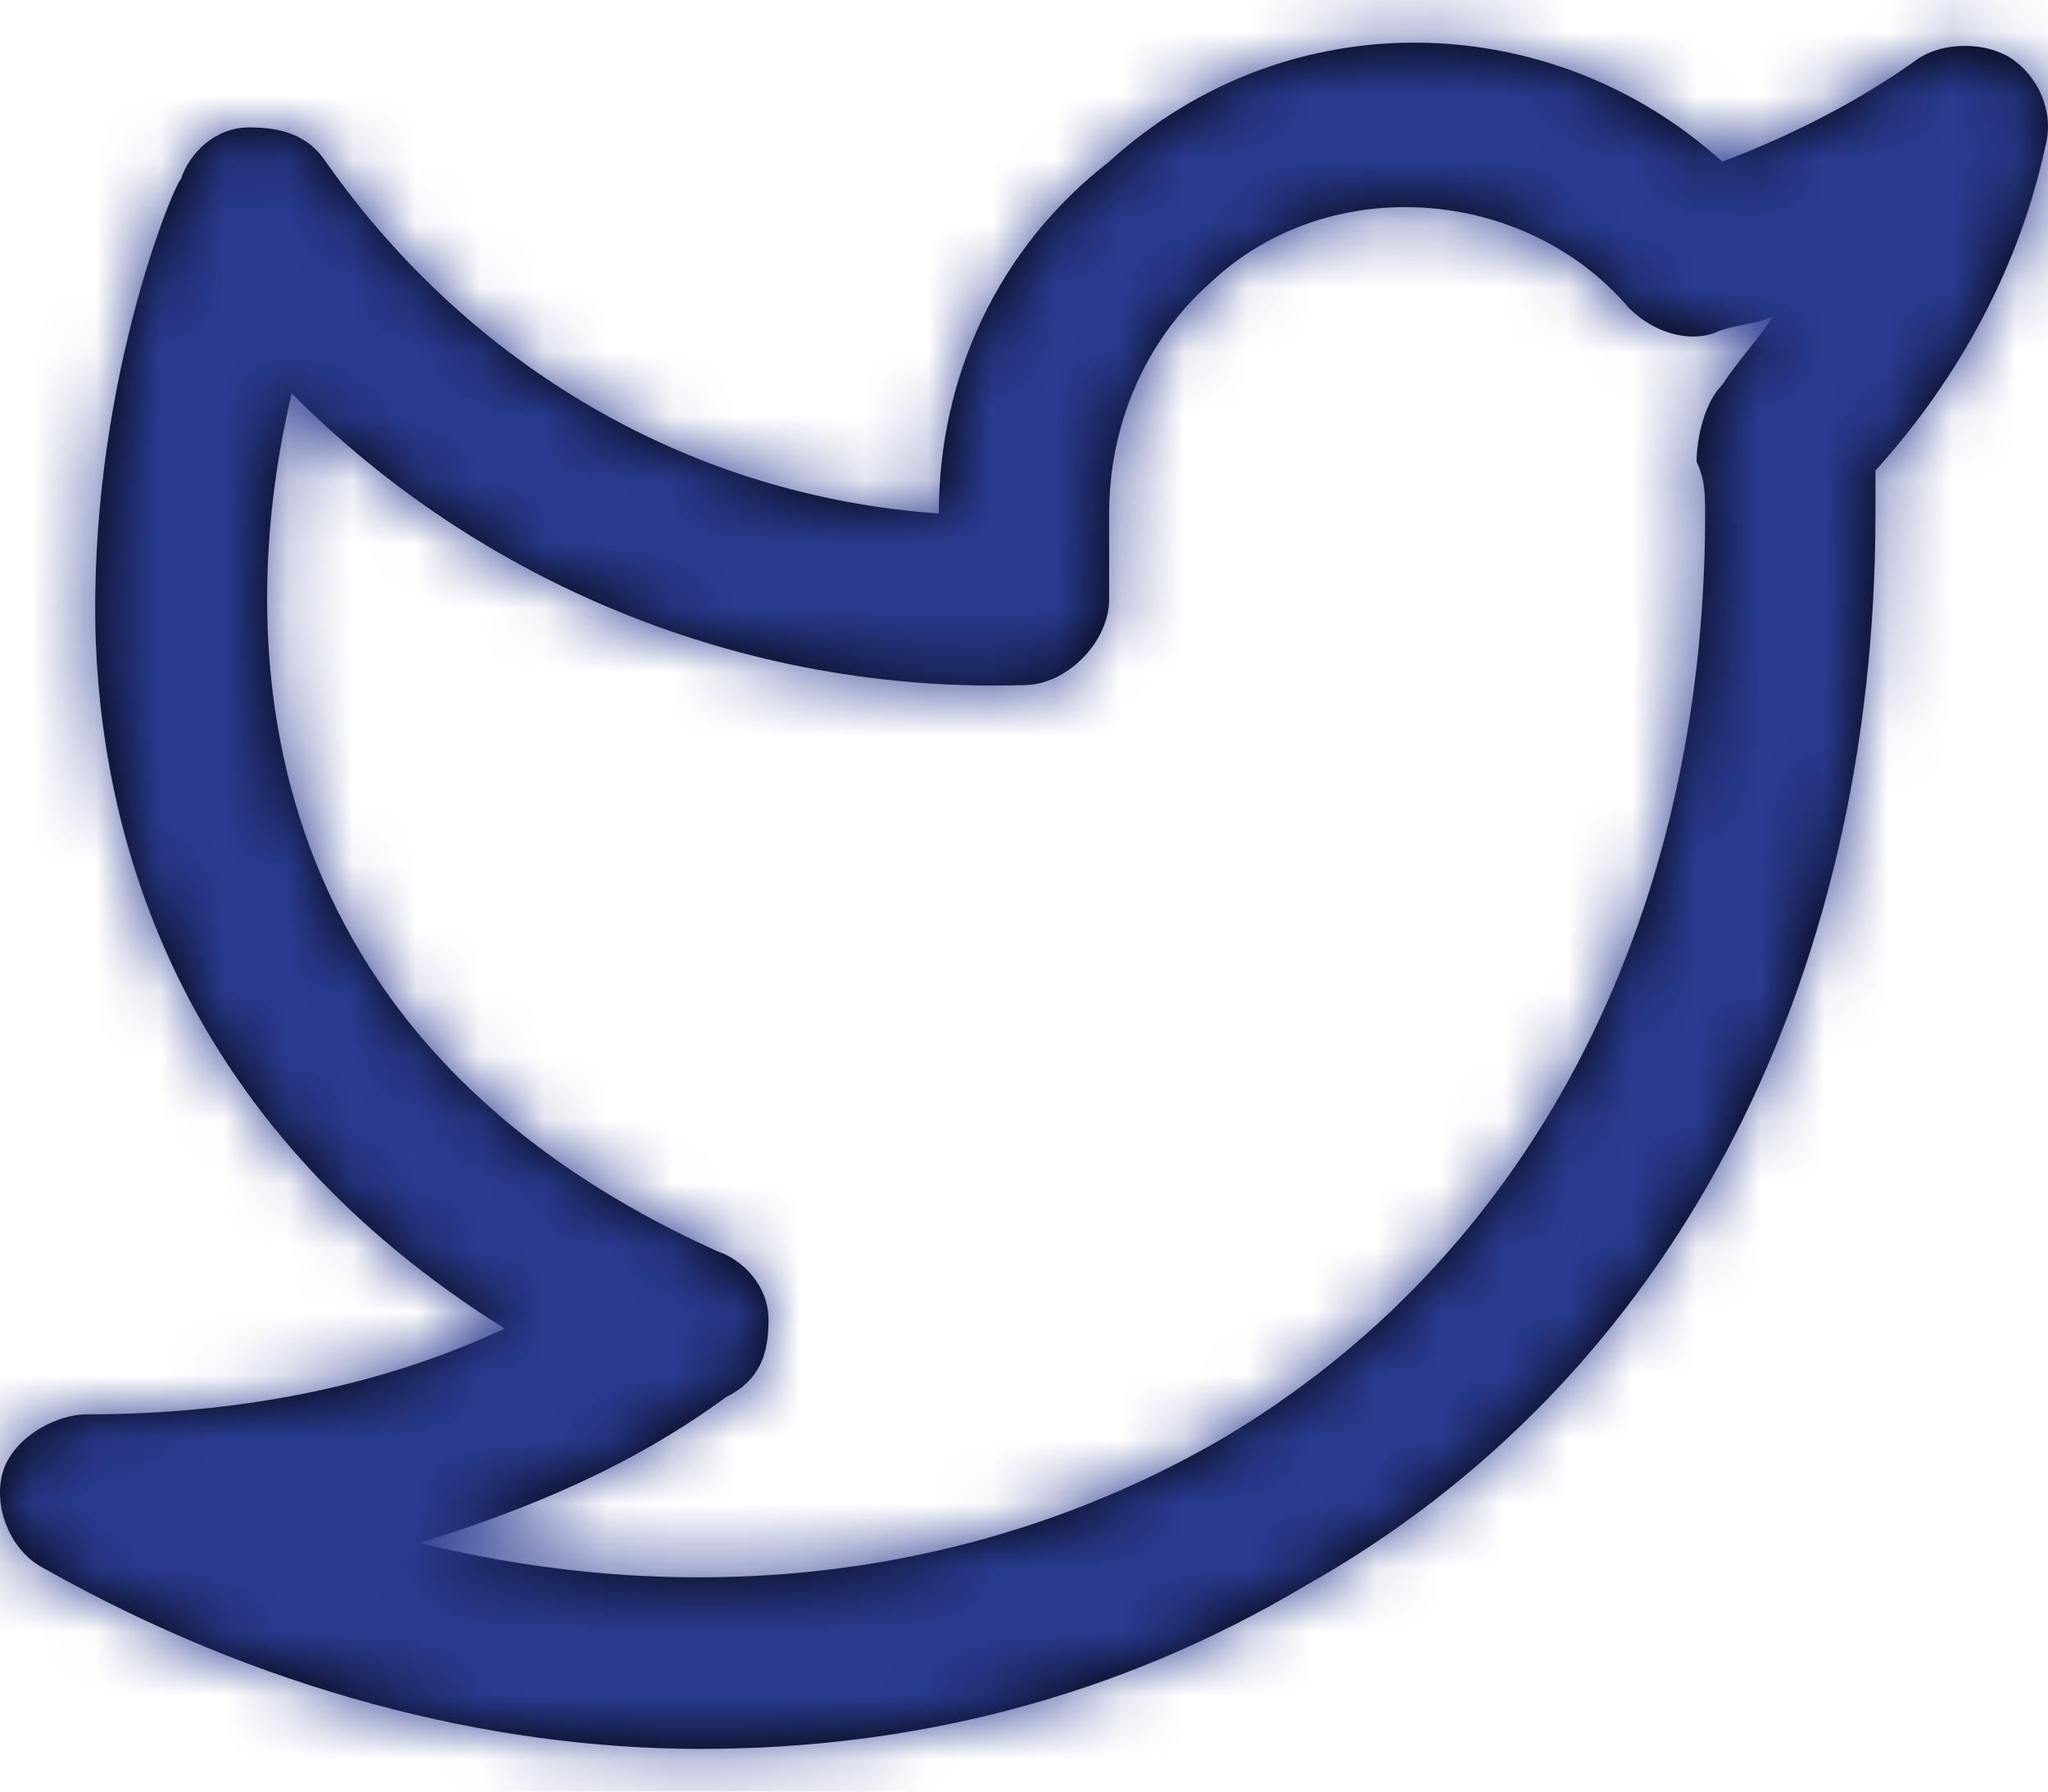 <?xml version="1.0" encoding="UTF-8"?>
<svg width="32px" height="28px" viewBox="0 0 32 28" version="1.1" xmlns="http://www.w3.org/2000/svg" xmlns:xlink="http://www.w3.org/1999/xlink">
    <title>56E56D91-D08C-49B9-B577-0267FFEA2716@1x</title>
    <defs>
        <path d="M31.433,2.918 C31.034,2.65 30.369,2.65 29.97,2.918 C29.038,3.589 27.974,4.125 26.91,4.527 C24.249,2.114 20.124,1.98 17.33,4.527 C15.601,5.868 14.669,7.88 14.669,10.025 C10.811,9.757 7.352,7.746 5.09,4.527 C4.824,4.125 4.424,3.991 3.892,3.991 C3.36,3.991 2.961,4.393 2.828,4.796 C2.695,4.93 1.364,8.148 1.497,12.036 C1.63,15.388 2.961,19.679 7.884,22.763 C5.888,23.702 3.626,24.104 1.364,24.104 C0.832,24.104 0.167,24.506 0.034,25.043 C-0.099,25.579 0.167,26.249 0.699,26.518 C4.025,28.395 7.618,29.333 10.944,29.333 C14.27,29.333 17.463,28.529 20.39,26.786 C26.111,23.568 29.304,17.4 29.304,10.025 C29.304,9.757 29.304,9.623 29.304,9.355 C30.635,7.88 31.566,6.136 31.965,4.259 C32.098,3.723 31.832,3.187 31.433,2.918 Z M26.91,8.014 C26.643,8.282 26.51,8.818 26.51,9.22 C26.643,9.489 26.643,9.757 26.643,10.025 C26.643,16.461 23.849,21.69 19.06,24.506 C15.334,26.652 10.944,27.188 6.553,26.115 C8.283,25.579 9.879,24.908 11.343,23.836 C11.875,23.568 12.008,23.165 12.008,22.629 C12.008,22.093 11.609,21.69 11.21,21.556 C3.493,18.07 3.759,11.5 4.558,8.148 C7.485,11.098 11.609,12.841 16,12.707 C16.665,12.707 17.33,12.036 17.33,11.366 L17.33,10.025 C17.33,8.684 17.862,7.343 18.927,6.405 C20.789,4.662 23.849,4.93 25.446,6.807 C25.845,7.209 26.377,7.343 26.777,7.209 C27.043,7.075 27.442,7.075 27.708,6.941 C27.442,7.343 27.176,7.611 26.91,8.014 Z" id="path-1"></path>
    </defs>
    <g id="EmberFest-2021" stroke="none" stroke-width="1" fill="none" fill-rule="evenodd">
        <g id="2021-Desktop-HD---Location-unnanounced" transform="translate(-471, -1345)">
            <g id="get-involved" transform="translate(0, 1075)">
                <g id="twitter" transform="translate(286, 236)">
                    <g id="icon-/-arrow-right-copy" transform="translate(185, 32)">
                        <mask id="mask-2" fill="white">
                            <use xlink:href="#path-1"></use>
                        </mask>
                        <use id="Mask" fill="#000000" fill-rule="nonzero" xlink:href="#path-1"></use>
                        <g id="Group" mask="url(#mask-2)" fill="#2A3B90">
                            <g id="Icon-Color">
                                <rect id="Shape" x="0" y="0" width="32" height="32"></rect>
                            </g>
                        </g>
                    </g>
                </g>
            </g>
        </g>
    </g>
</svg>